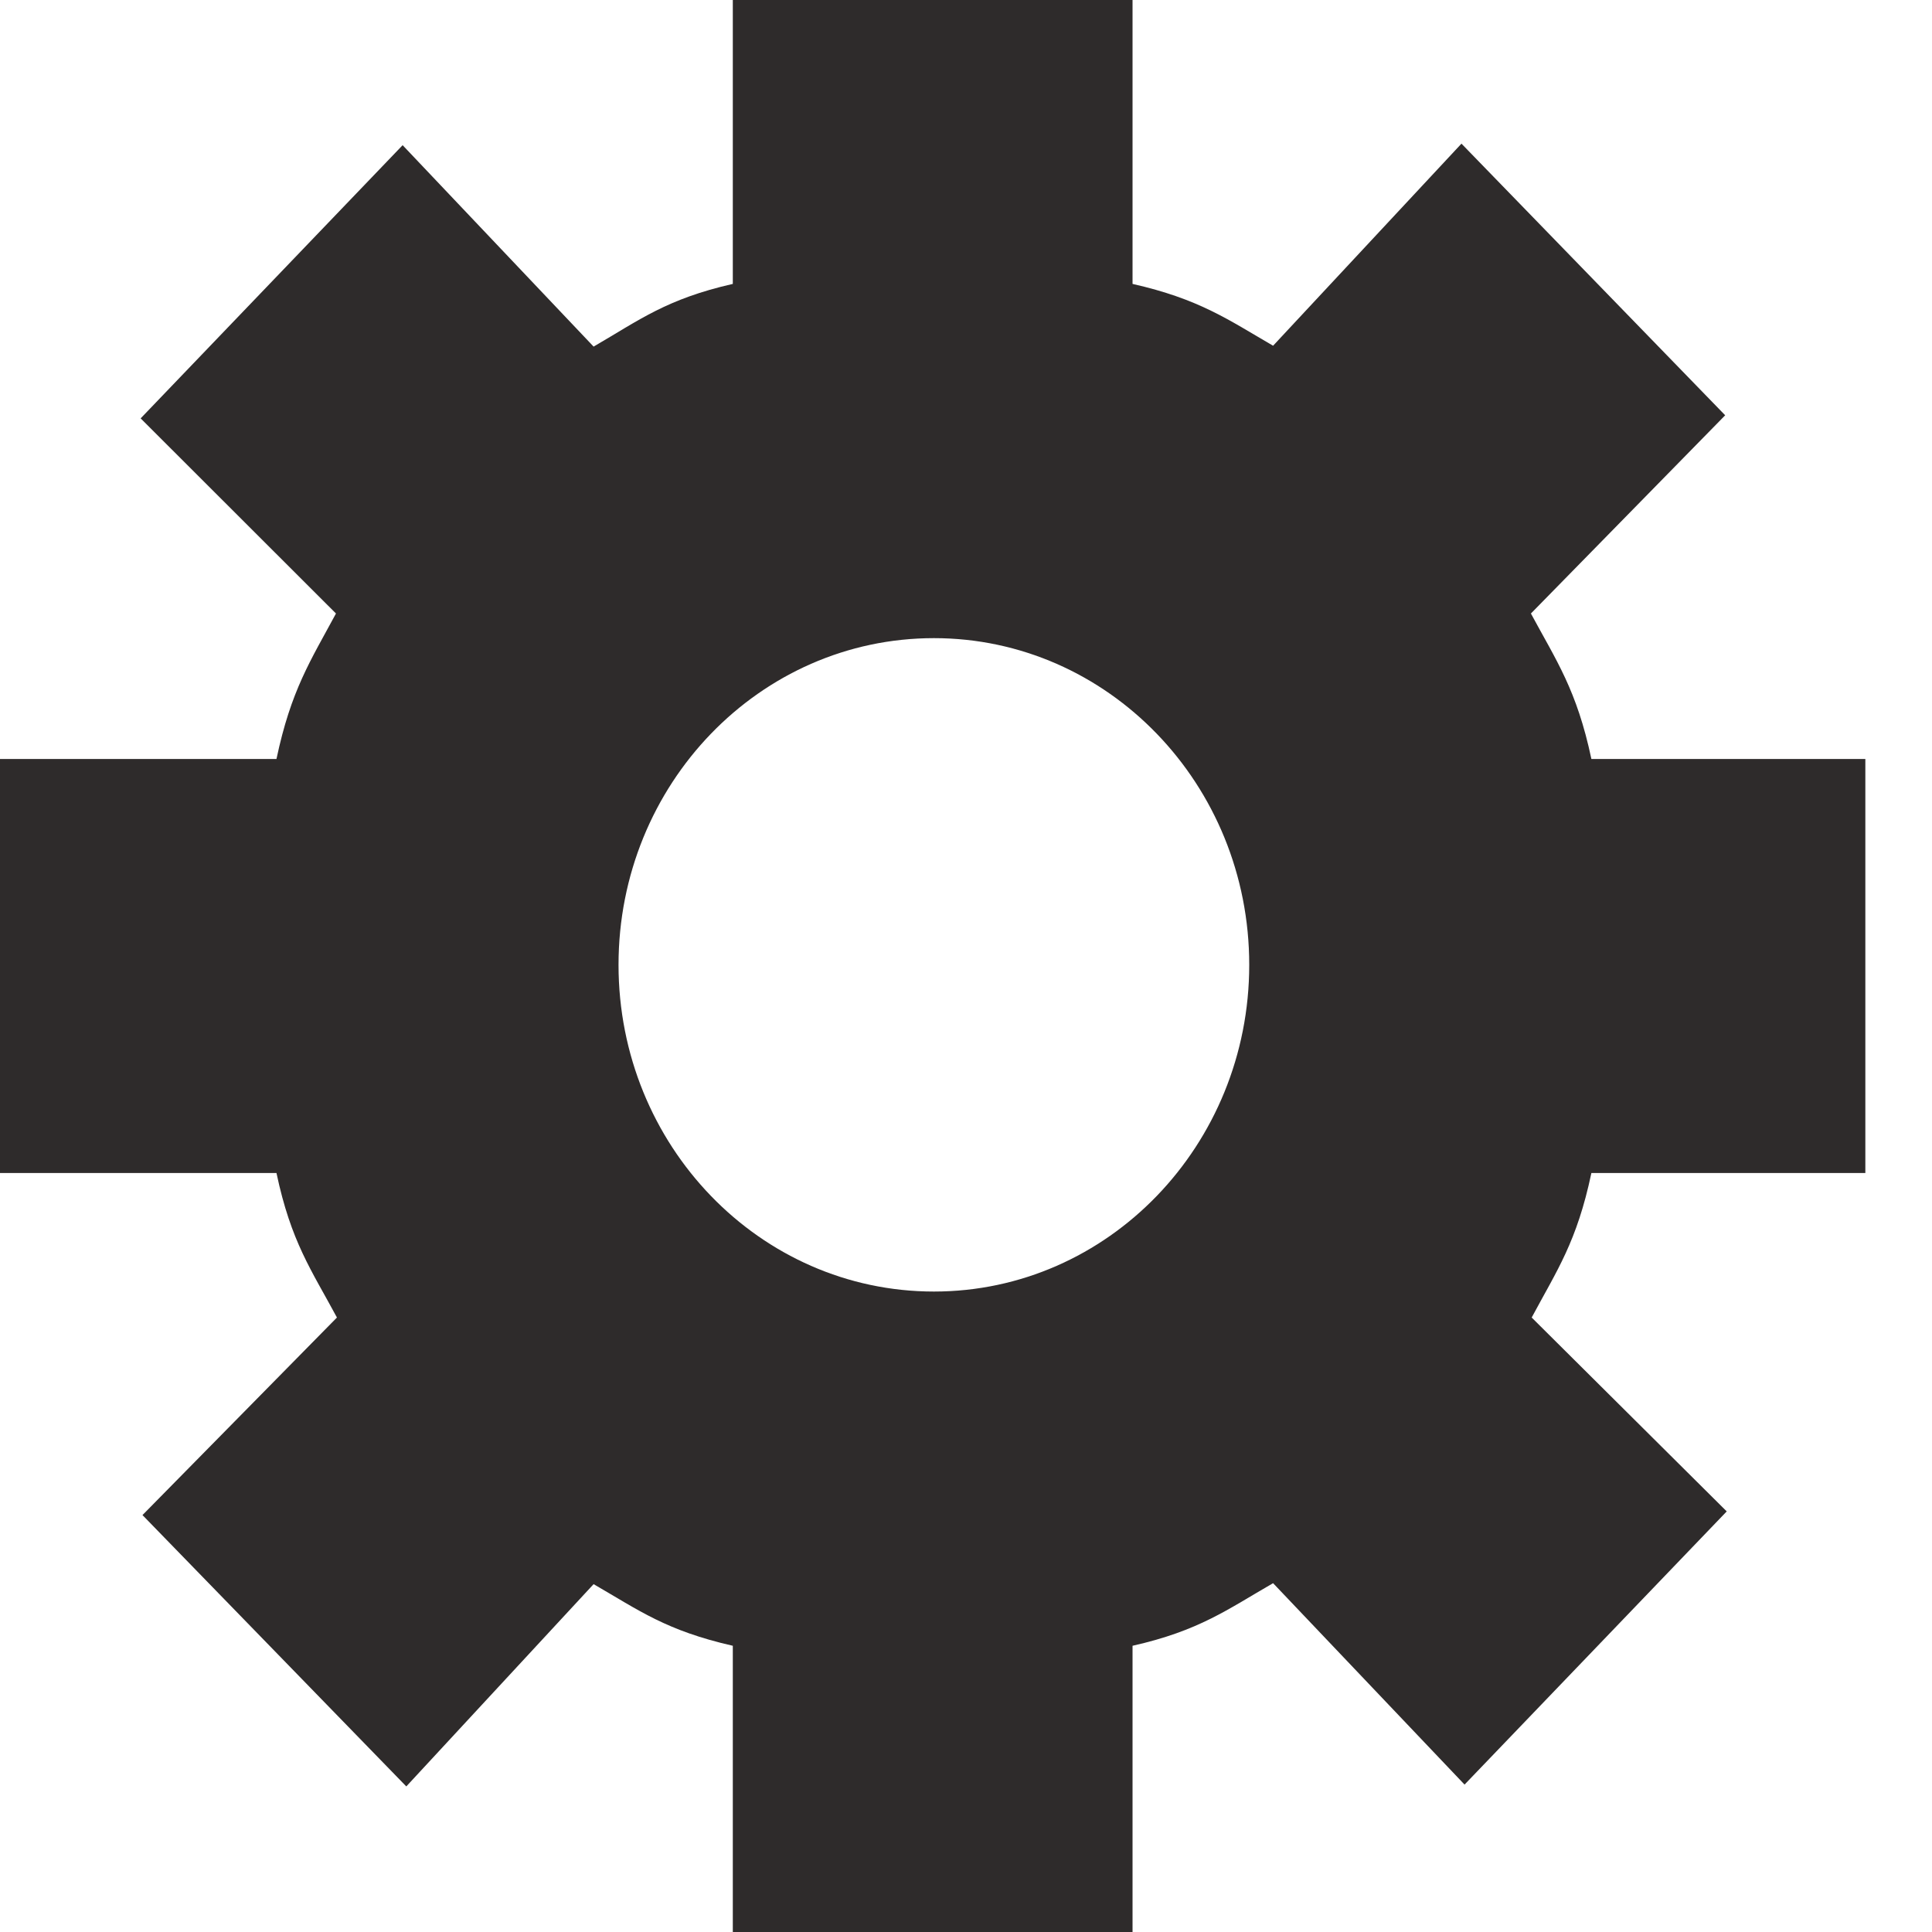 <?xml version="1.0" encoding="UTF-8" standalone="no"?>
<svg width="20px" height="20px" viewBox="0 0 20 20" version="1.1" xmlns="http://www.w3.org/2000/svg" xmlns:xlink="http://www.w3.org/1999/xlink" xmlns:sketch="http://www.bohemiancoding.com/sketch/ns">
    <!-- Generator: Sketch 3.0.3 (7891) - http://www.bohemiancoding.com/sketch -->
    <title>settings</title>
    <desc>Created with Sketch.</desc>
    <defs></defs>
    <g id="Page-2" stroke="none" stroke-width="1" fill="none" fill-rule="evenodd" sketch:type="MSPage">
        <path d="M19.31,12.143 L19.31,7.857 L16.474,7.857 C16.323,7.143 16.112,6.841 15.848,6.351 L17.859,4.299 L15.129,1.487 L13.179,3.579 C12.706,3.304 12.414,3.096 11.724,2.939 L11.724,0 L7.586,0 L7.586,2.939 C6.897,3.096 6.619,3.313 6.145,3.588 L4.168,1.503 L1.456,4.331 L3.478,6.351 C3.214,6.841 3.013,7.143 2.862,7.857 L0,7.857 L0,12.143 L2.862,12.143 C3.013,12.857 3.223,13.146 3.488,13.639 L1.475,15.684 L4.206,18.493 L6.145,16.399 C6.619,16.673 6.897,16.88 7.586,17.037 L7.586,20 L11.724,20 L11.724,17.037 C12.414,16.881 12.703,16.663 13.179,16.389 L15.161,18.474 L17.875,15.646 L15.856,13.639 C16.12,13.146 16.323,12.857 16.474,12.143 L19.31,12.143 L19.31,12.143 Z M9.668,13.37 C7.864,13.37 6.403,11.856 6.403,9.988 C6.403,8.12 7.864,6.606 9.668,6.606 C11.47,6.606 12.932,8.12 12.932,9.988 C12.932,11.856 11.47,13.37 9.668,13.37 L9.668,13.37 Z" id="settings" fill="#2E2B2B" sketch:type="MSShapeGroup"></path>
    </g>
</svg>